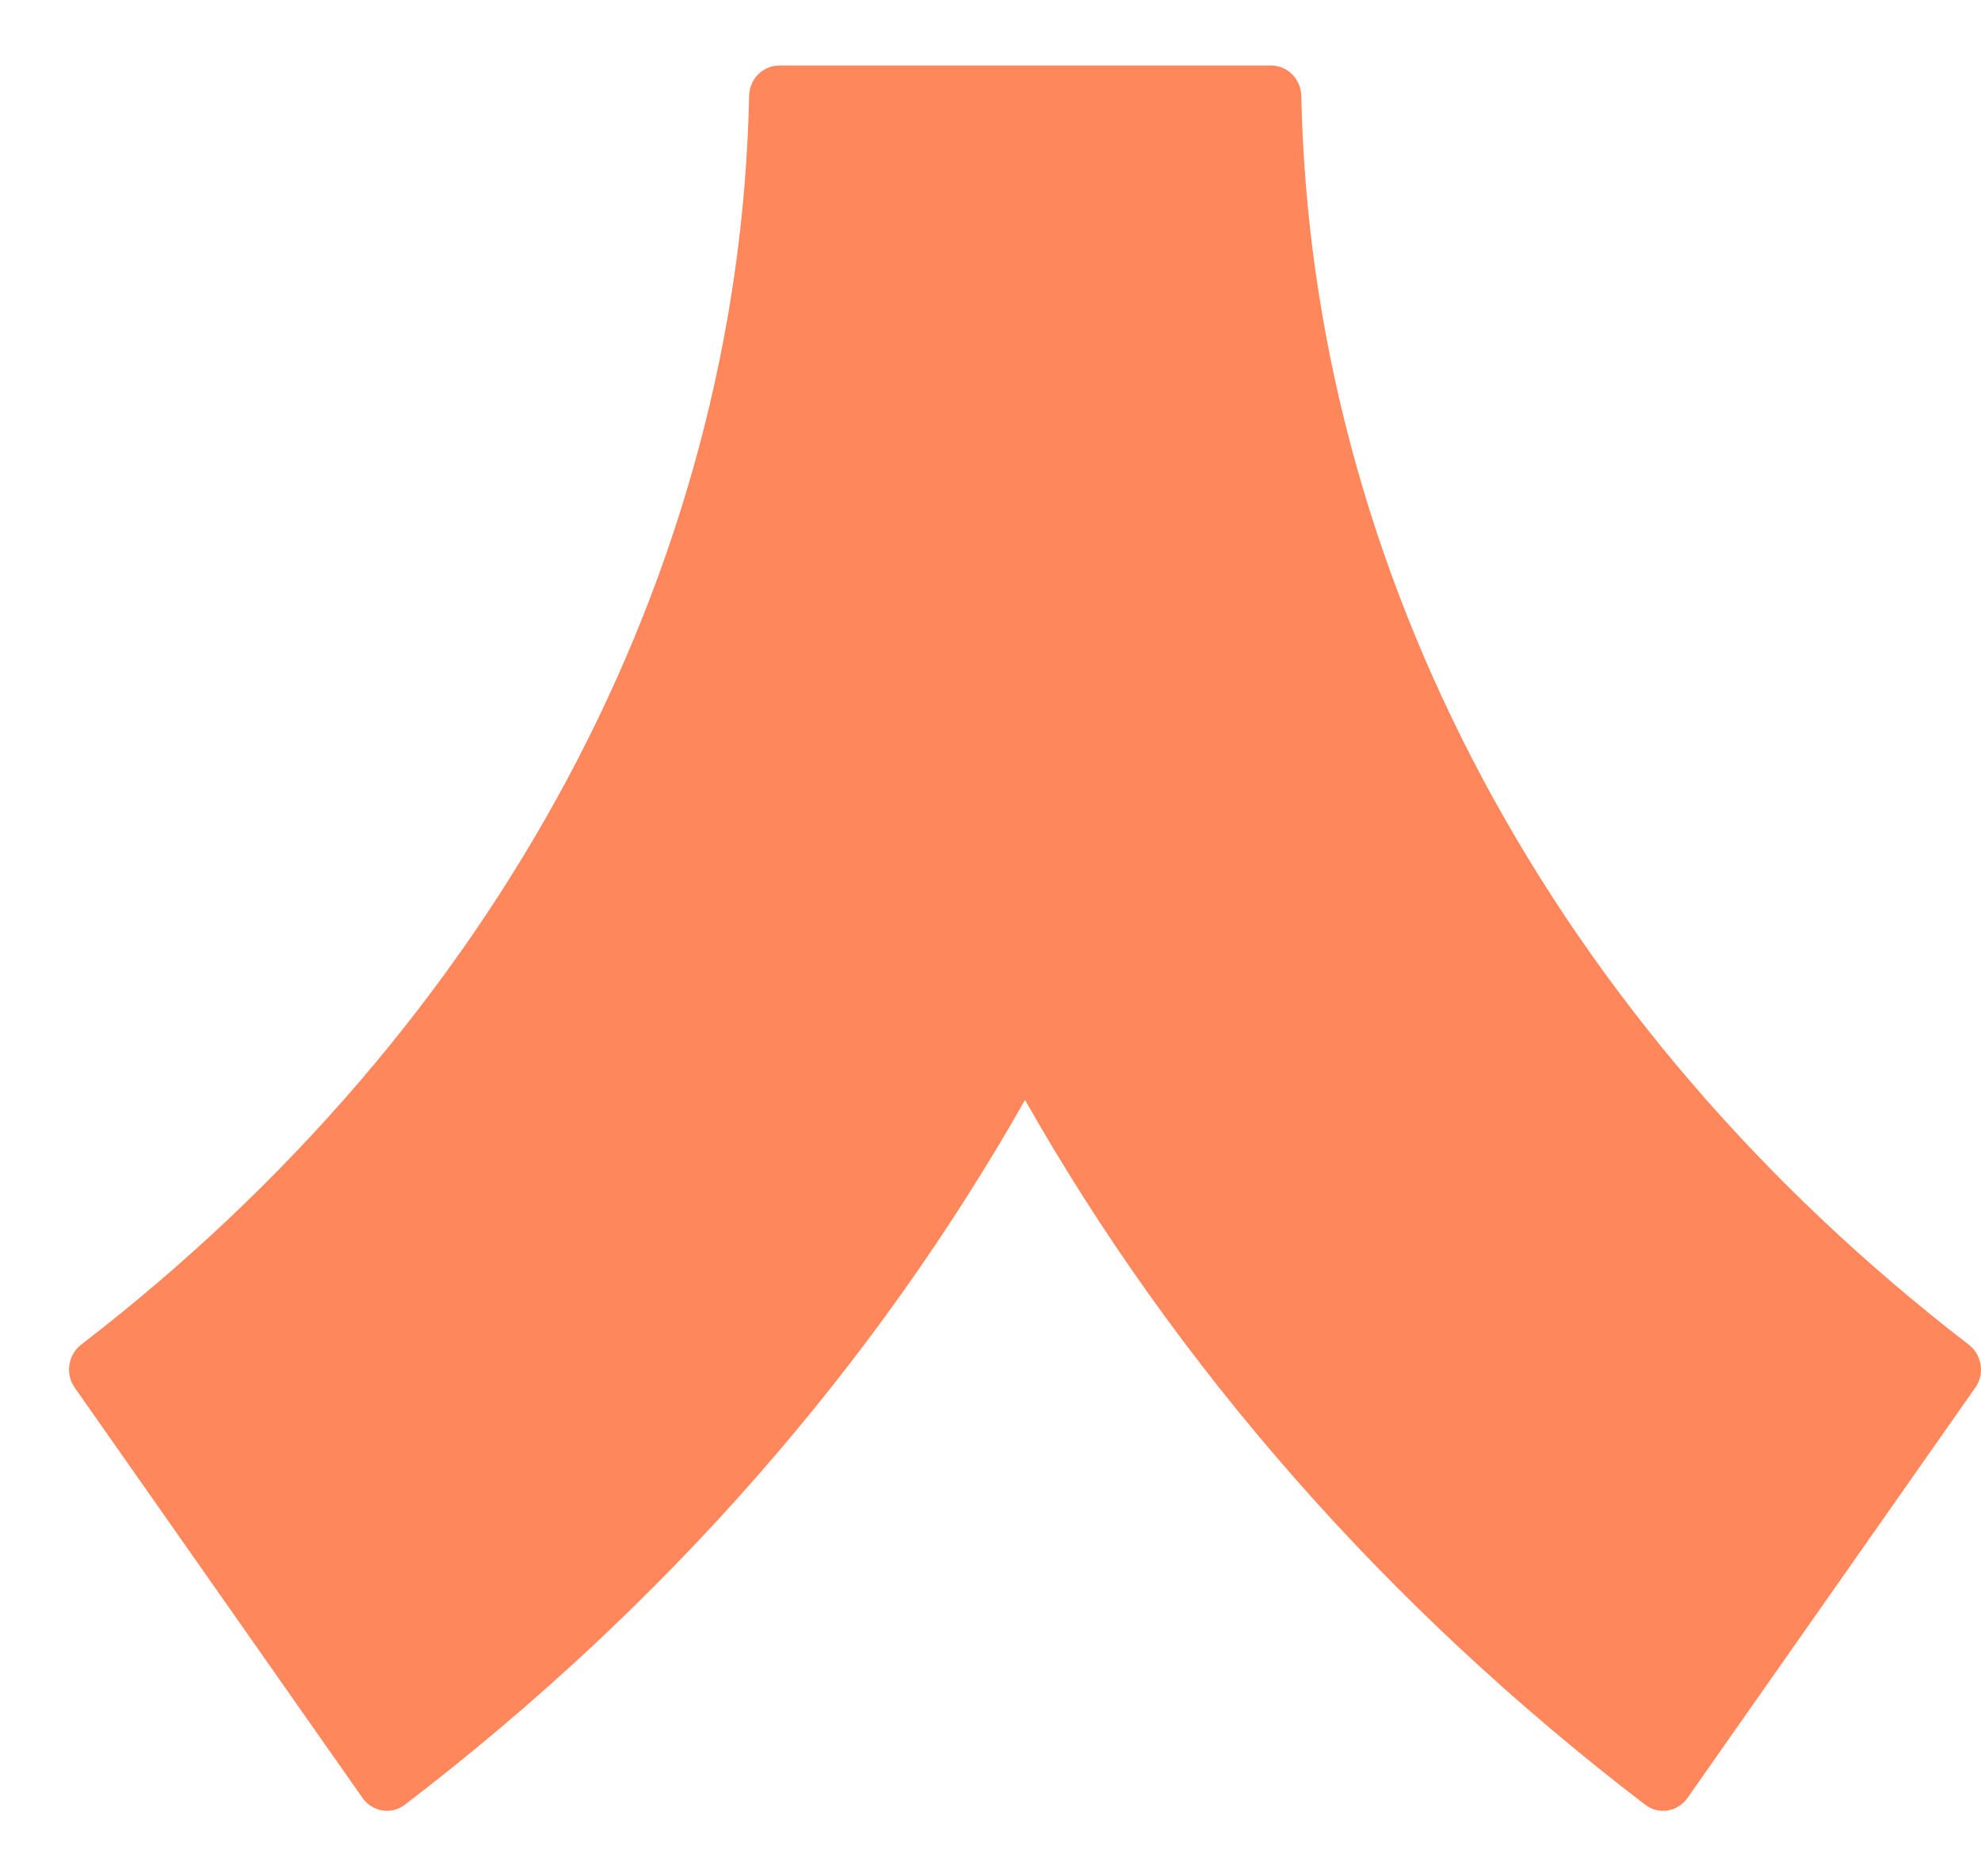<svg width="19" height="18" viewBox="0 0 19 18" fill="none" xmlns="http://www.w3.org/2000/svg">
<path d="M18.882 12.899C14.892 9.827 12.576 5.491 12.481 0.921C12.477 0.759 12.351 0.629 12.193 0.629H7.473C7.315 0.629 7.188 0.759 7.185 0.921C7.089 5.49 4.77 9.827 0.779 12.899C0.653 12.996 0.624 13.18 0.716 13.311L3.477 17.248C3.572 17.382 3.755 17.412 3.883 17.313C6.379 15.404 8.386 13.104 9.831 10.552C11.277 13.104 13.284 15.404 15.779 17.313C15.908 17.412 16.091 17.382 16.185 17.248L18.946 13.311C19.038 13.18 19.009 12.996 18.882 12.899Z" fill="#FF875B"/>
</svg>
